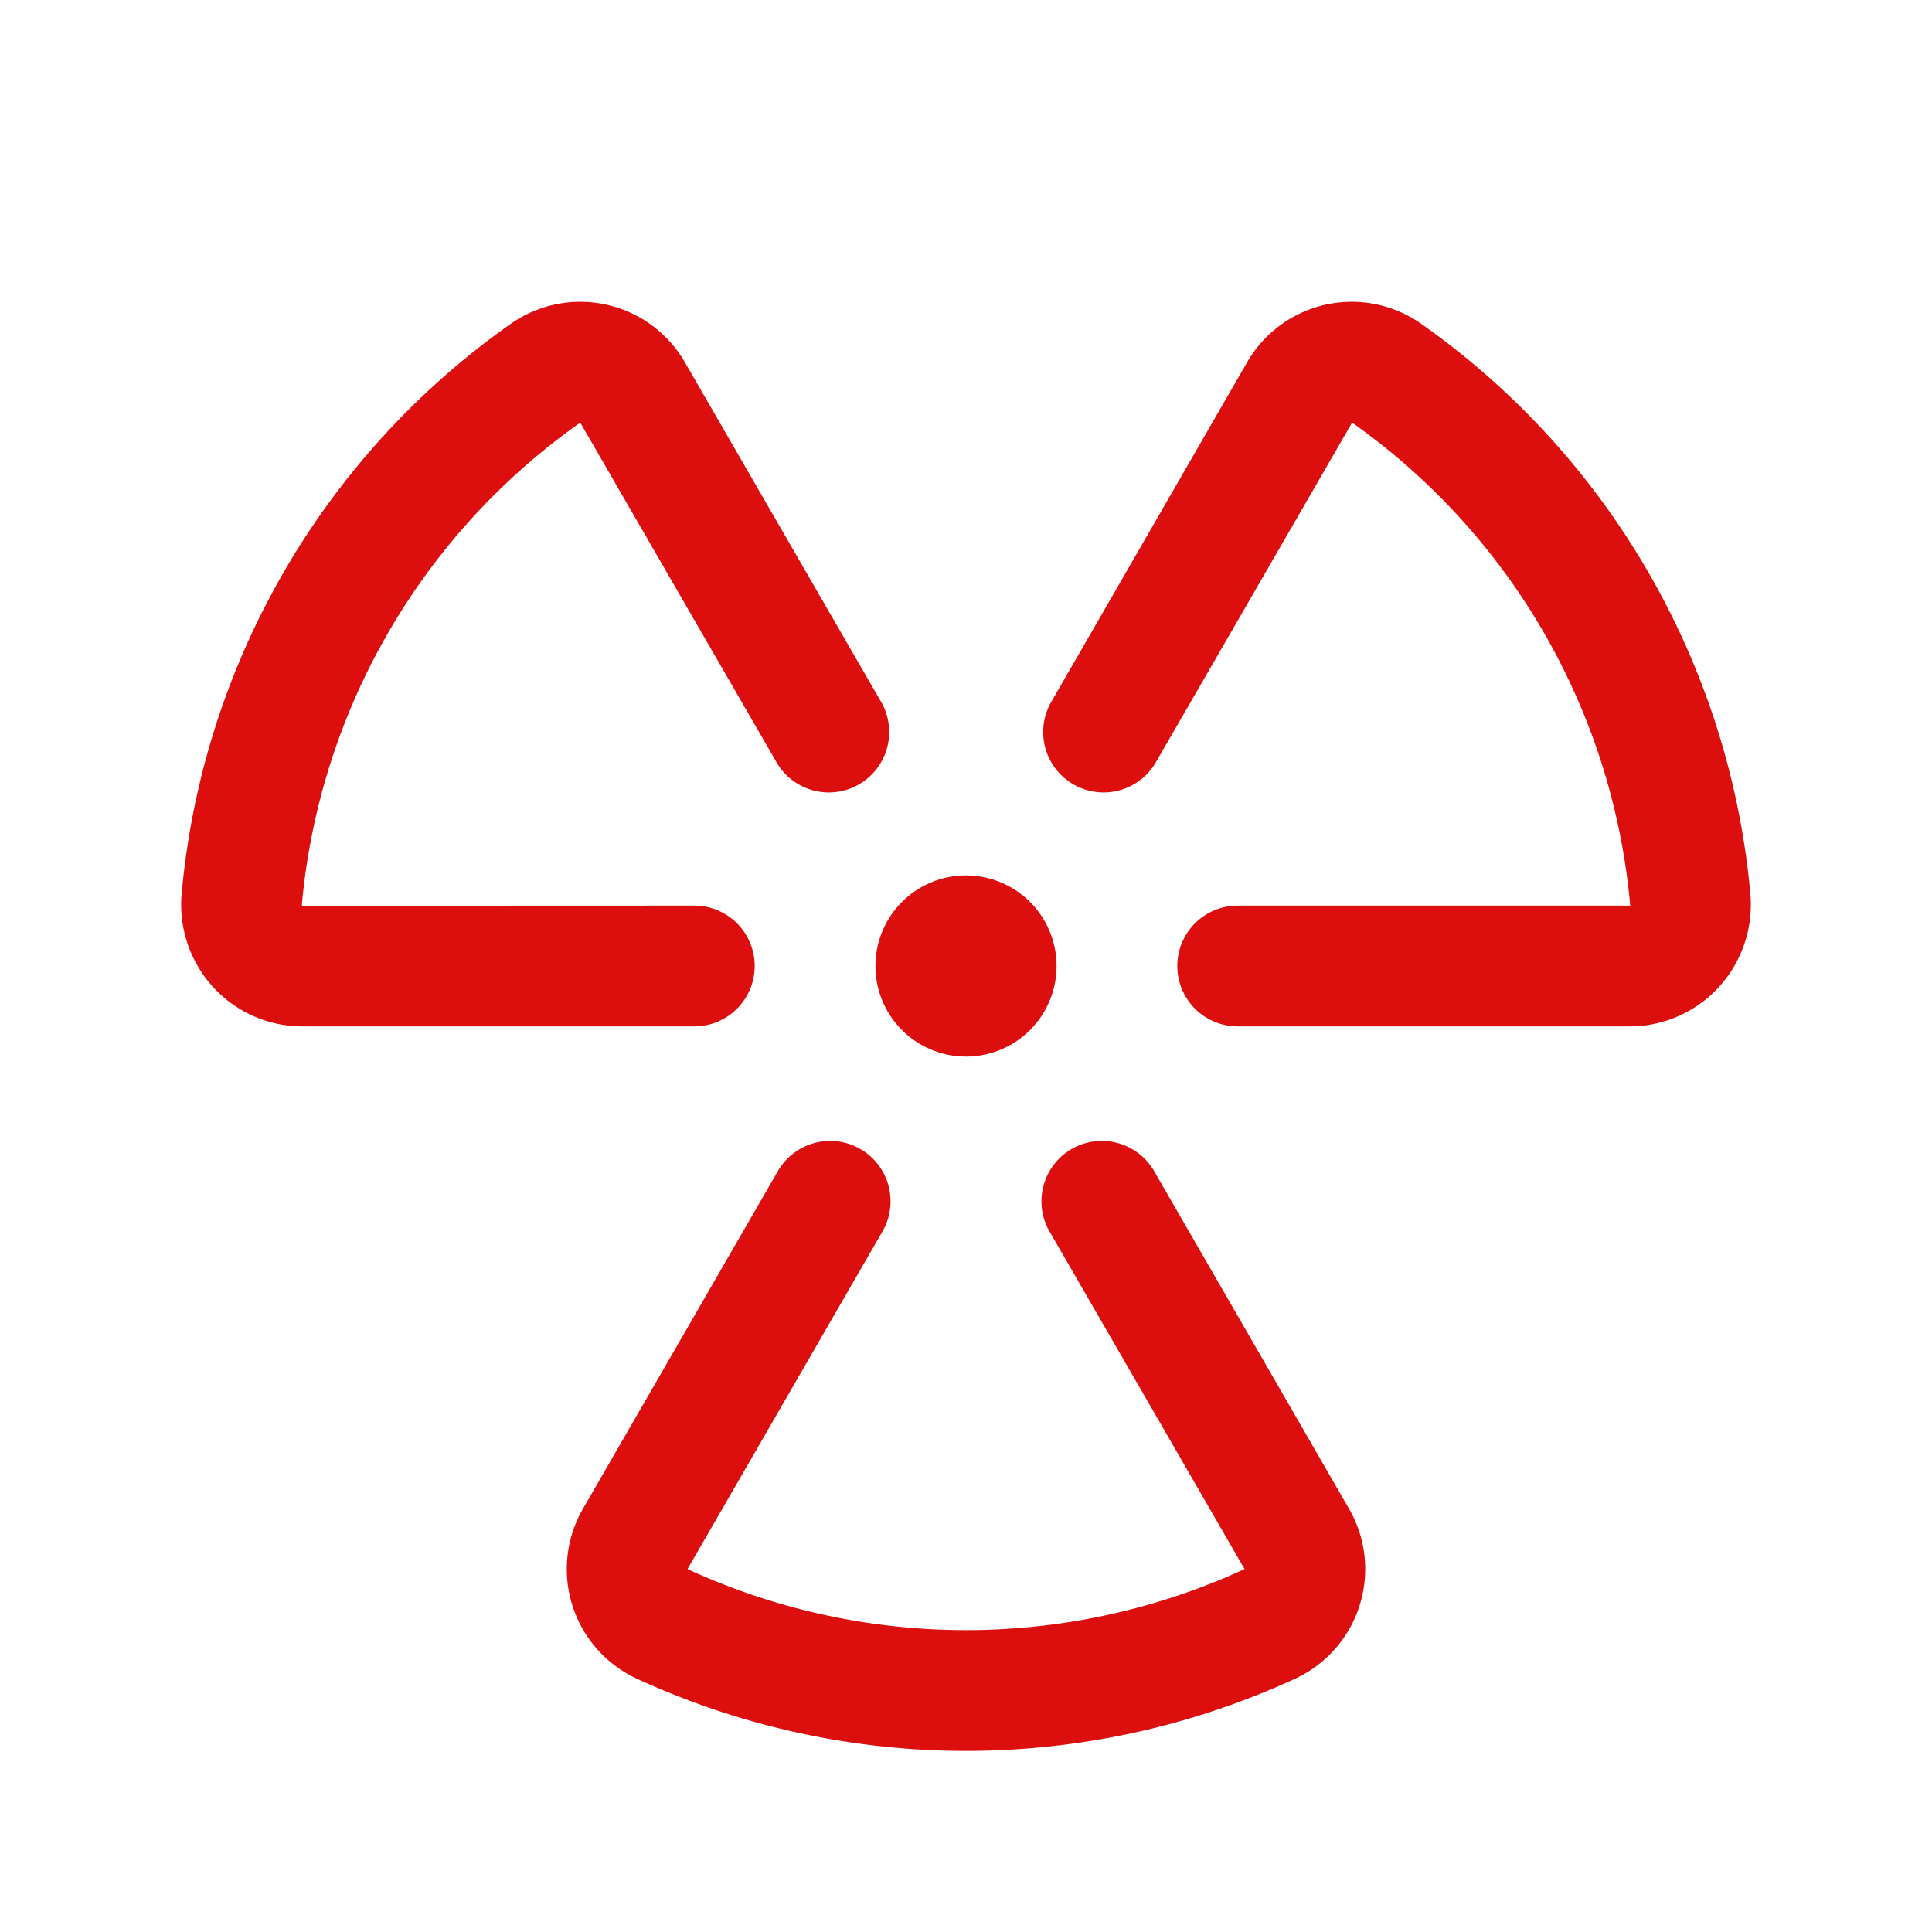 <svg xmlns="http://www.w3.org/2000/svg" viewBox="0 0 256 256" fill="#DD0E0E"><path d="M92,136H40a16,16,0,0,1-11.76-5.21,16.21,16.21,0,0,1-4.17-12.37A103.83,103.83,0,0,1,67.65,42.93,16,16,0,0,1,90.75,48l26,45a8,8,0,1,1-13.86,8L76.89,56A87.83,87.83,0,0,0,40,119.86a.19.19,0,0,0,.07.16L92,120a8,8,0,0,1,0,16Zm139.93-17.58a103.83,103.83,0,0,0-43.58-75.49A16,16,0,0,0,165.25,48L139.3,93a8,8,0,0,0,13.86,8l26-45A87.87,87.87,0,0,1,216,119.86c0,.07,0,.12,0,.14H164a8,8,0,0,0,0,16h52a16,16,0,0,0,11.76-5.21A16.21,16.21,0,0,0,231.93,118.42Zm-79,36.76a8,8,0,1,0-13.86,8l25.84,44.73a88.22,88.22,0,0,1-73.81,0l25.83-44.73a8,8,0,1,0-13.86-8L77.25,199.91a16,16,0,0,0,7.12,22.52,104.24,104.24,0,0,0,87.26,0,16,16,0,0,0,7.12-22.52ZM128,140a12,12,0,1,0-12-12A12,12,0,0,0,128,140Z"/></svg>